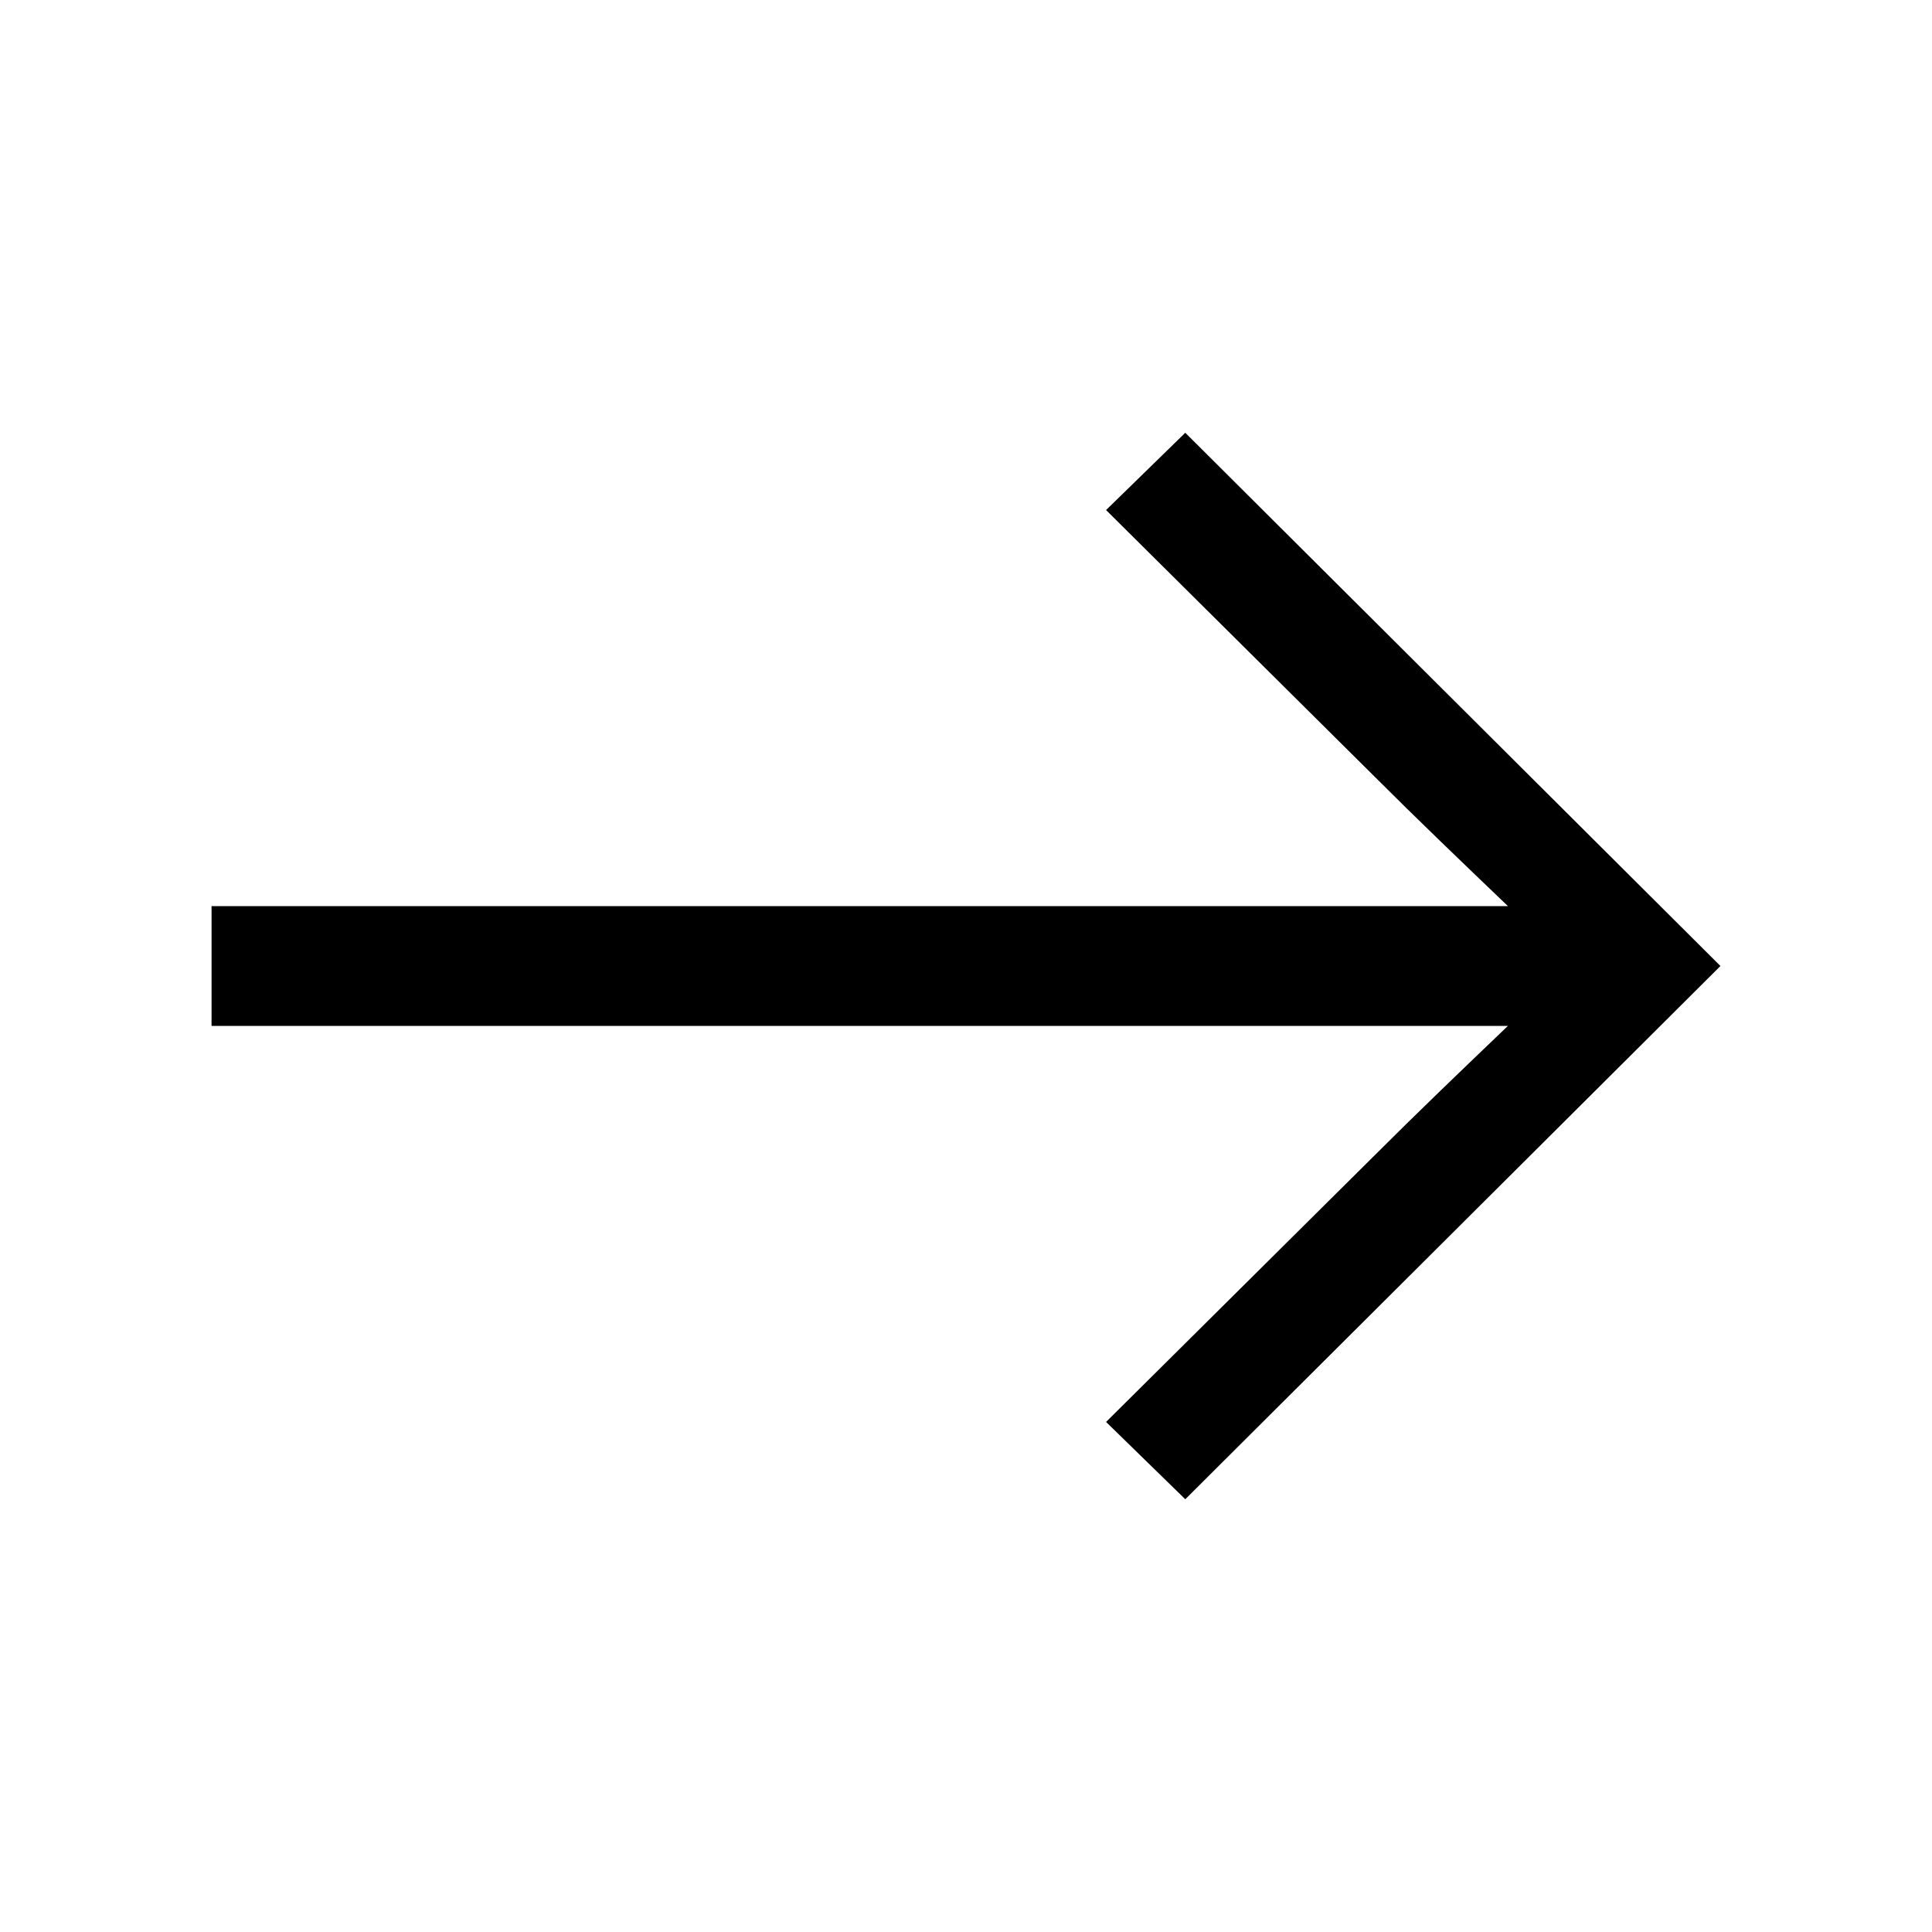 <svg width="24" height="24" viewBox="0 0 24 24" fill="none" xmlns="http://www.w3.org/2000/svg">
<path d="M14.724 18.624L21.372 12L14.724 5.376L13.74 6.336L17.076 9.648C17.604 10.176 18.18 10.728 18.732 11.256H2.628V12.744H18.732C18.18 13.272 17.604 13.824 17.076 14.352L13.74 17.664L14.724 18.624Z" fill="black"/>
</svg>

